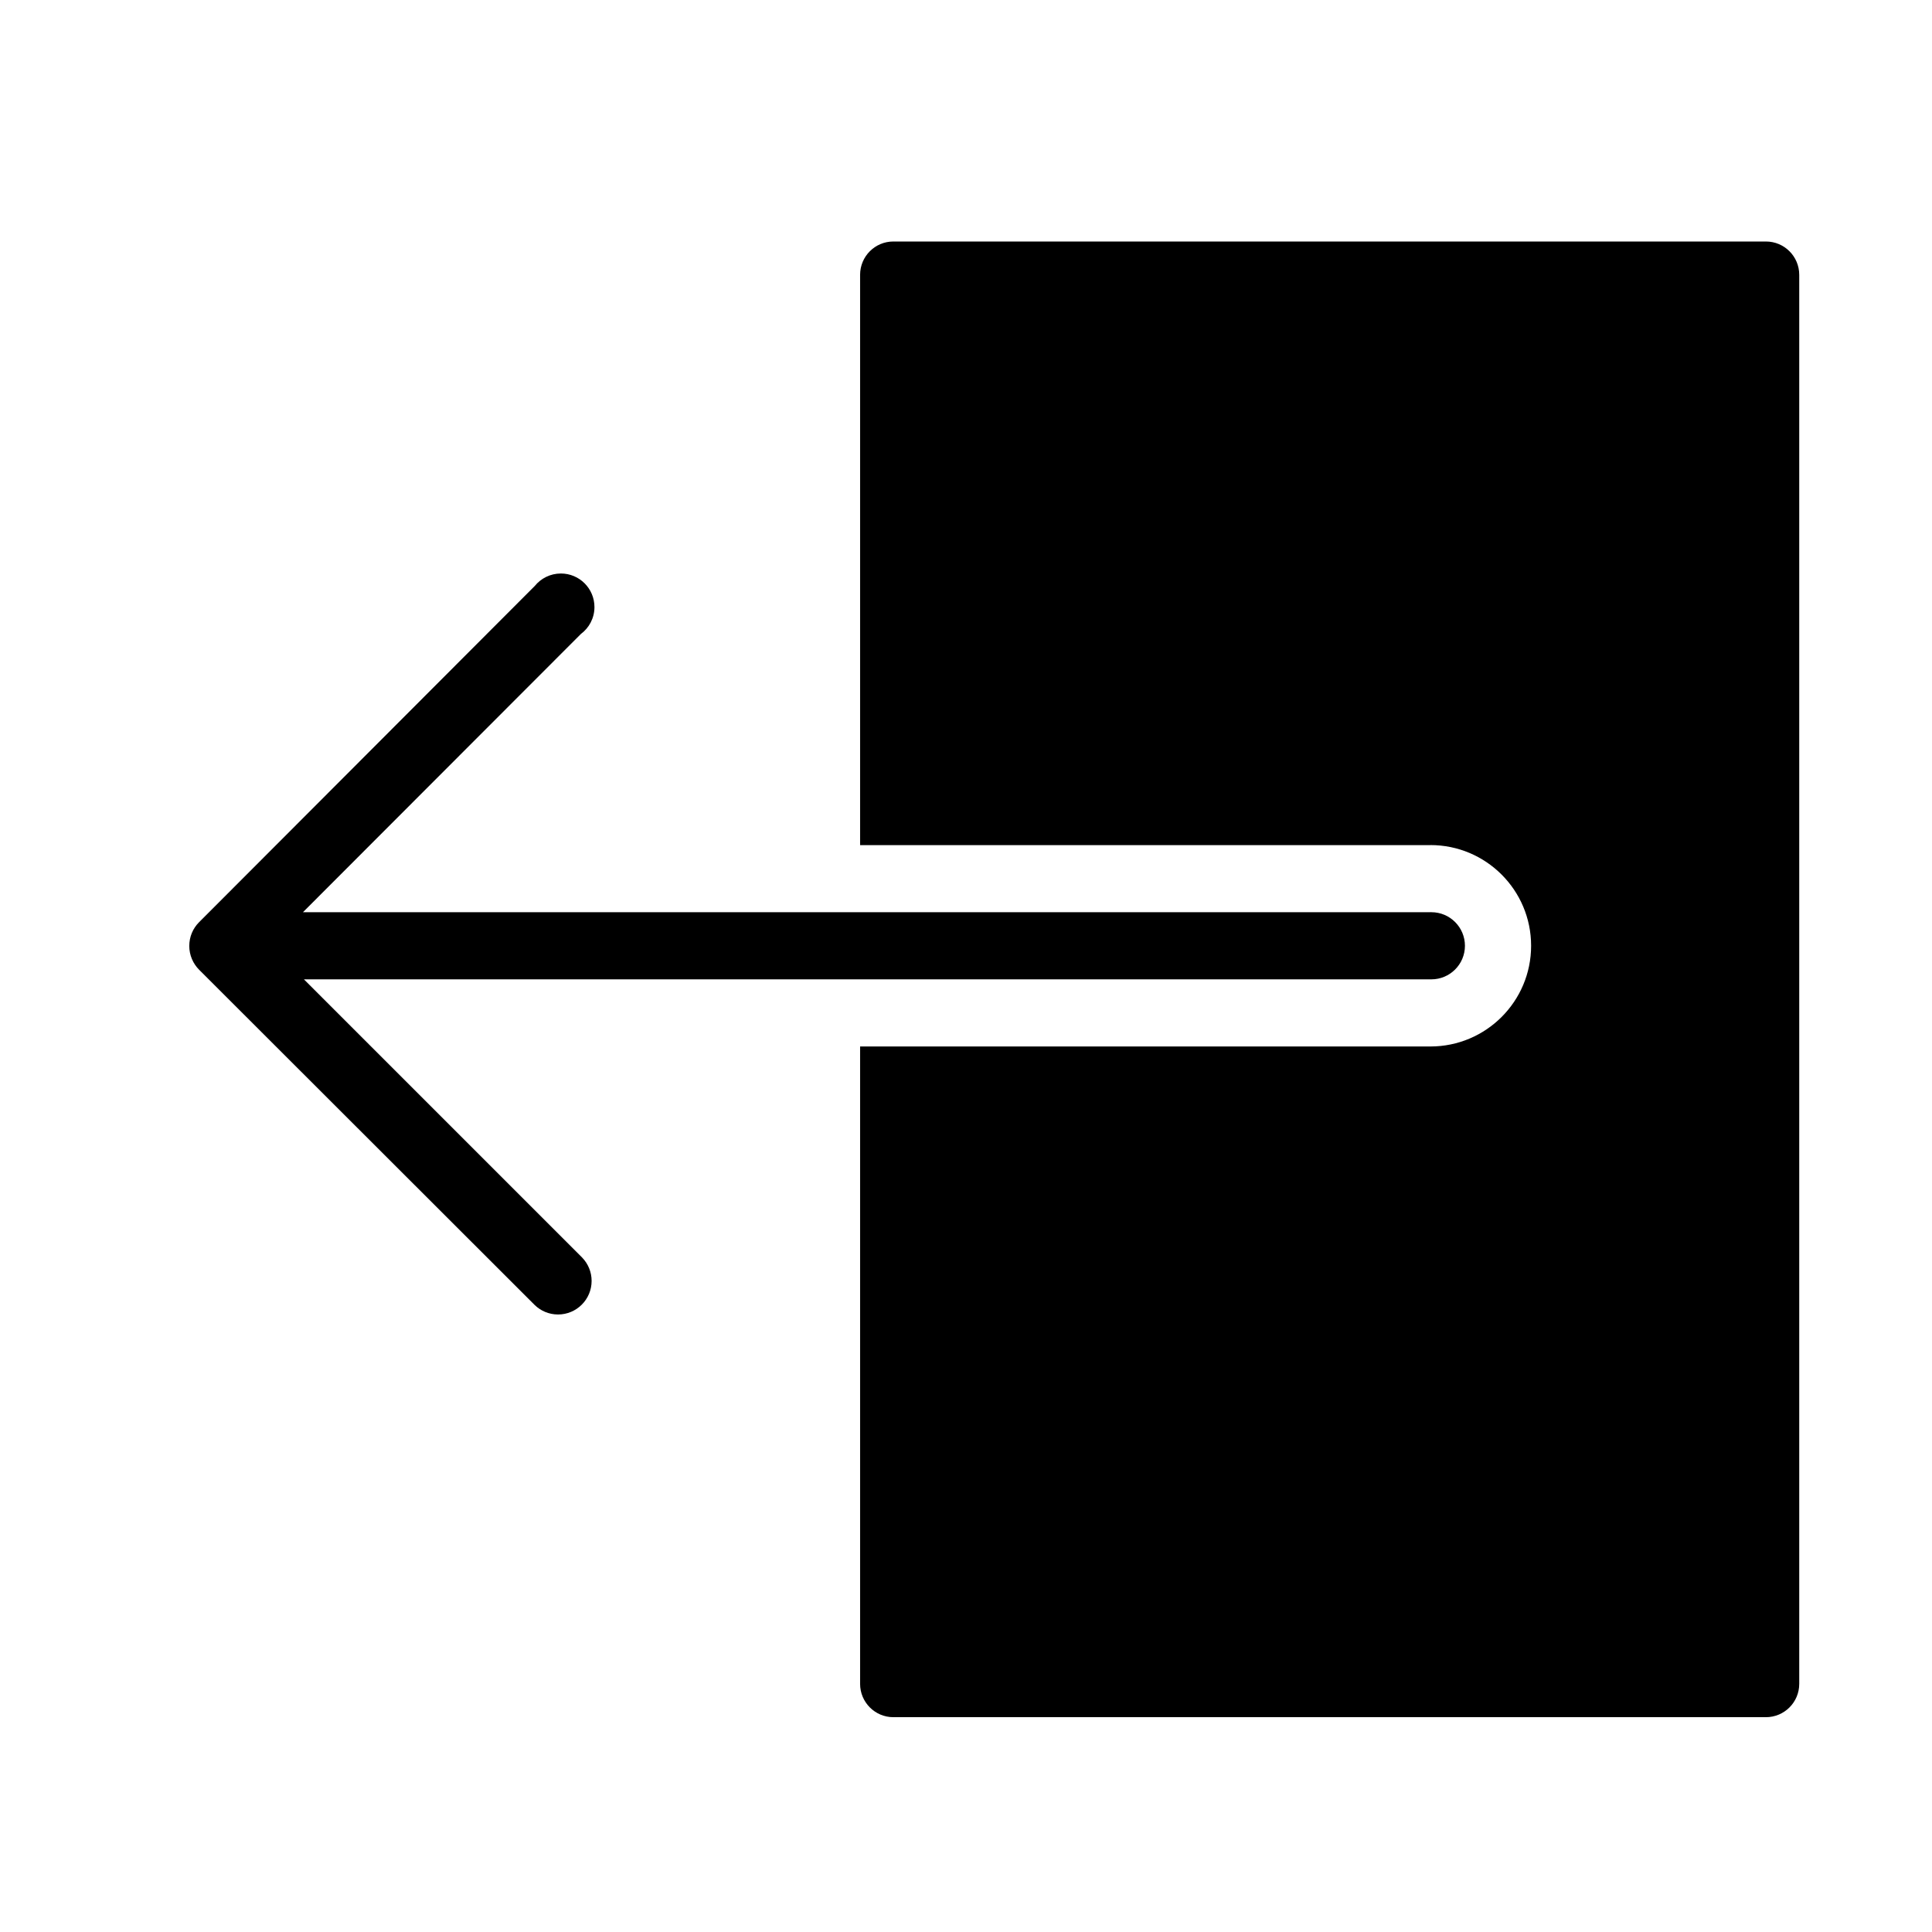 <!-- Generated by IcoMoon.io -->
<svg version="1.1" xmlns="http://www.w3.org/2000/svg" width="32" height="32" viewBox="0 0 32 32">
<title>signout</title>
<path d="M23.692 13.997c0.921 0 1.668 0.747 1.668 1.668s-0.747 1.668-1.668 1.668h-9.446v10.557c0 0.305 0.247 0.552 0.551 0.552 0.002 0 0.003 0 0.004 0h14.444c0.002 0 0.003 0 0.004 0 0.305 0 0.552-0.247 0.552-0.552v-23.338c0-0.305-0.247-0.552-0.552-0.552-0.002 0-0.003 0-0.004 0h-14.444c-0.002 0-0.003 0-0.004 0-0.305 0-0.551 0.247-0.551 0.552v9.446h9.446zM23.692 15.109h-18.674l4.603-4.608c0.137-0.102 0.225-0.264 0.225-0.446 0-0.307-0.249-0.556-0.556-0.556-0.175 0-0.331 0.081-0.433 0.207l-0.001 0.001-5.559 5.568c-0.101 0.101-0.162 0.24-0.162 0.393s0.063 0.293 0.162 0.393l5.559 5.554c0.1 0.097 0.236 0.157 0.387 0.157 0.307 0 0.556-0.249 0.556-0.556 0-0.15-0.060-0.287-0.157-0.387l-4.608-4.608h18.674c0.307 0 0.556-0.249 0.556-0.556s-0.249-0.556-0.556-0.556l-0.017-0.001z"></path>
</svg>
